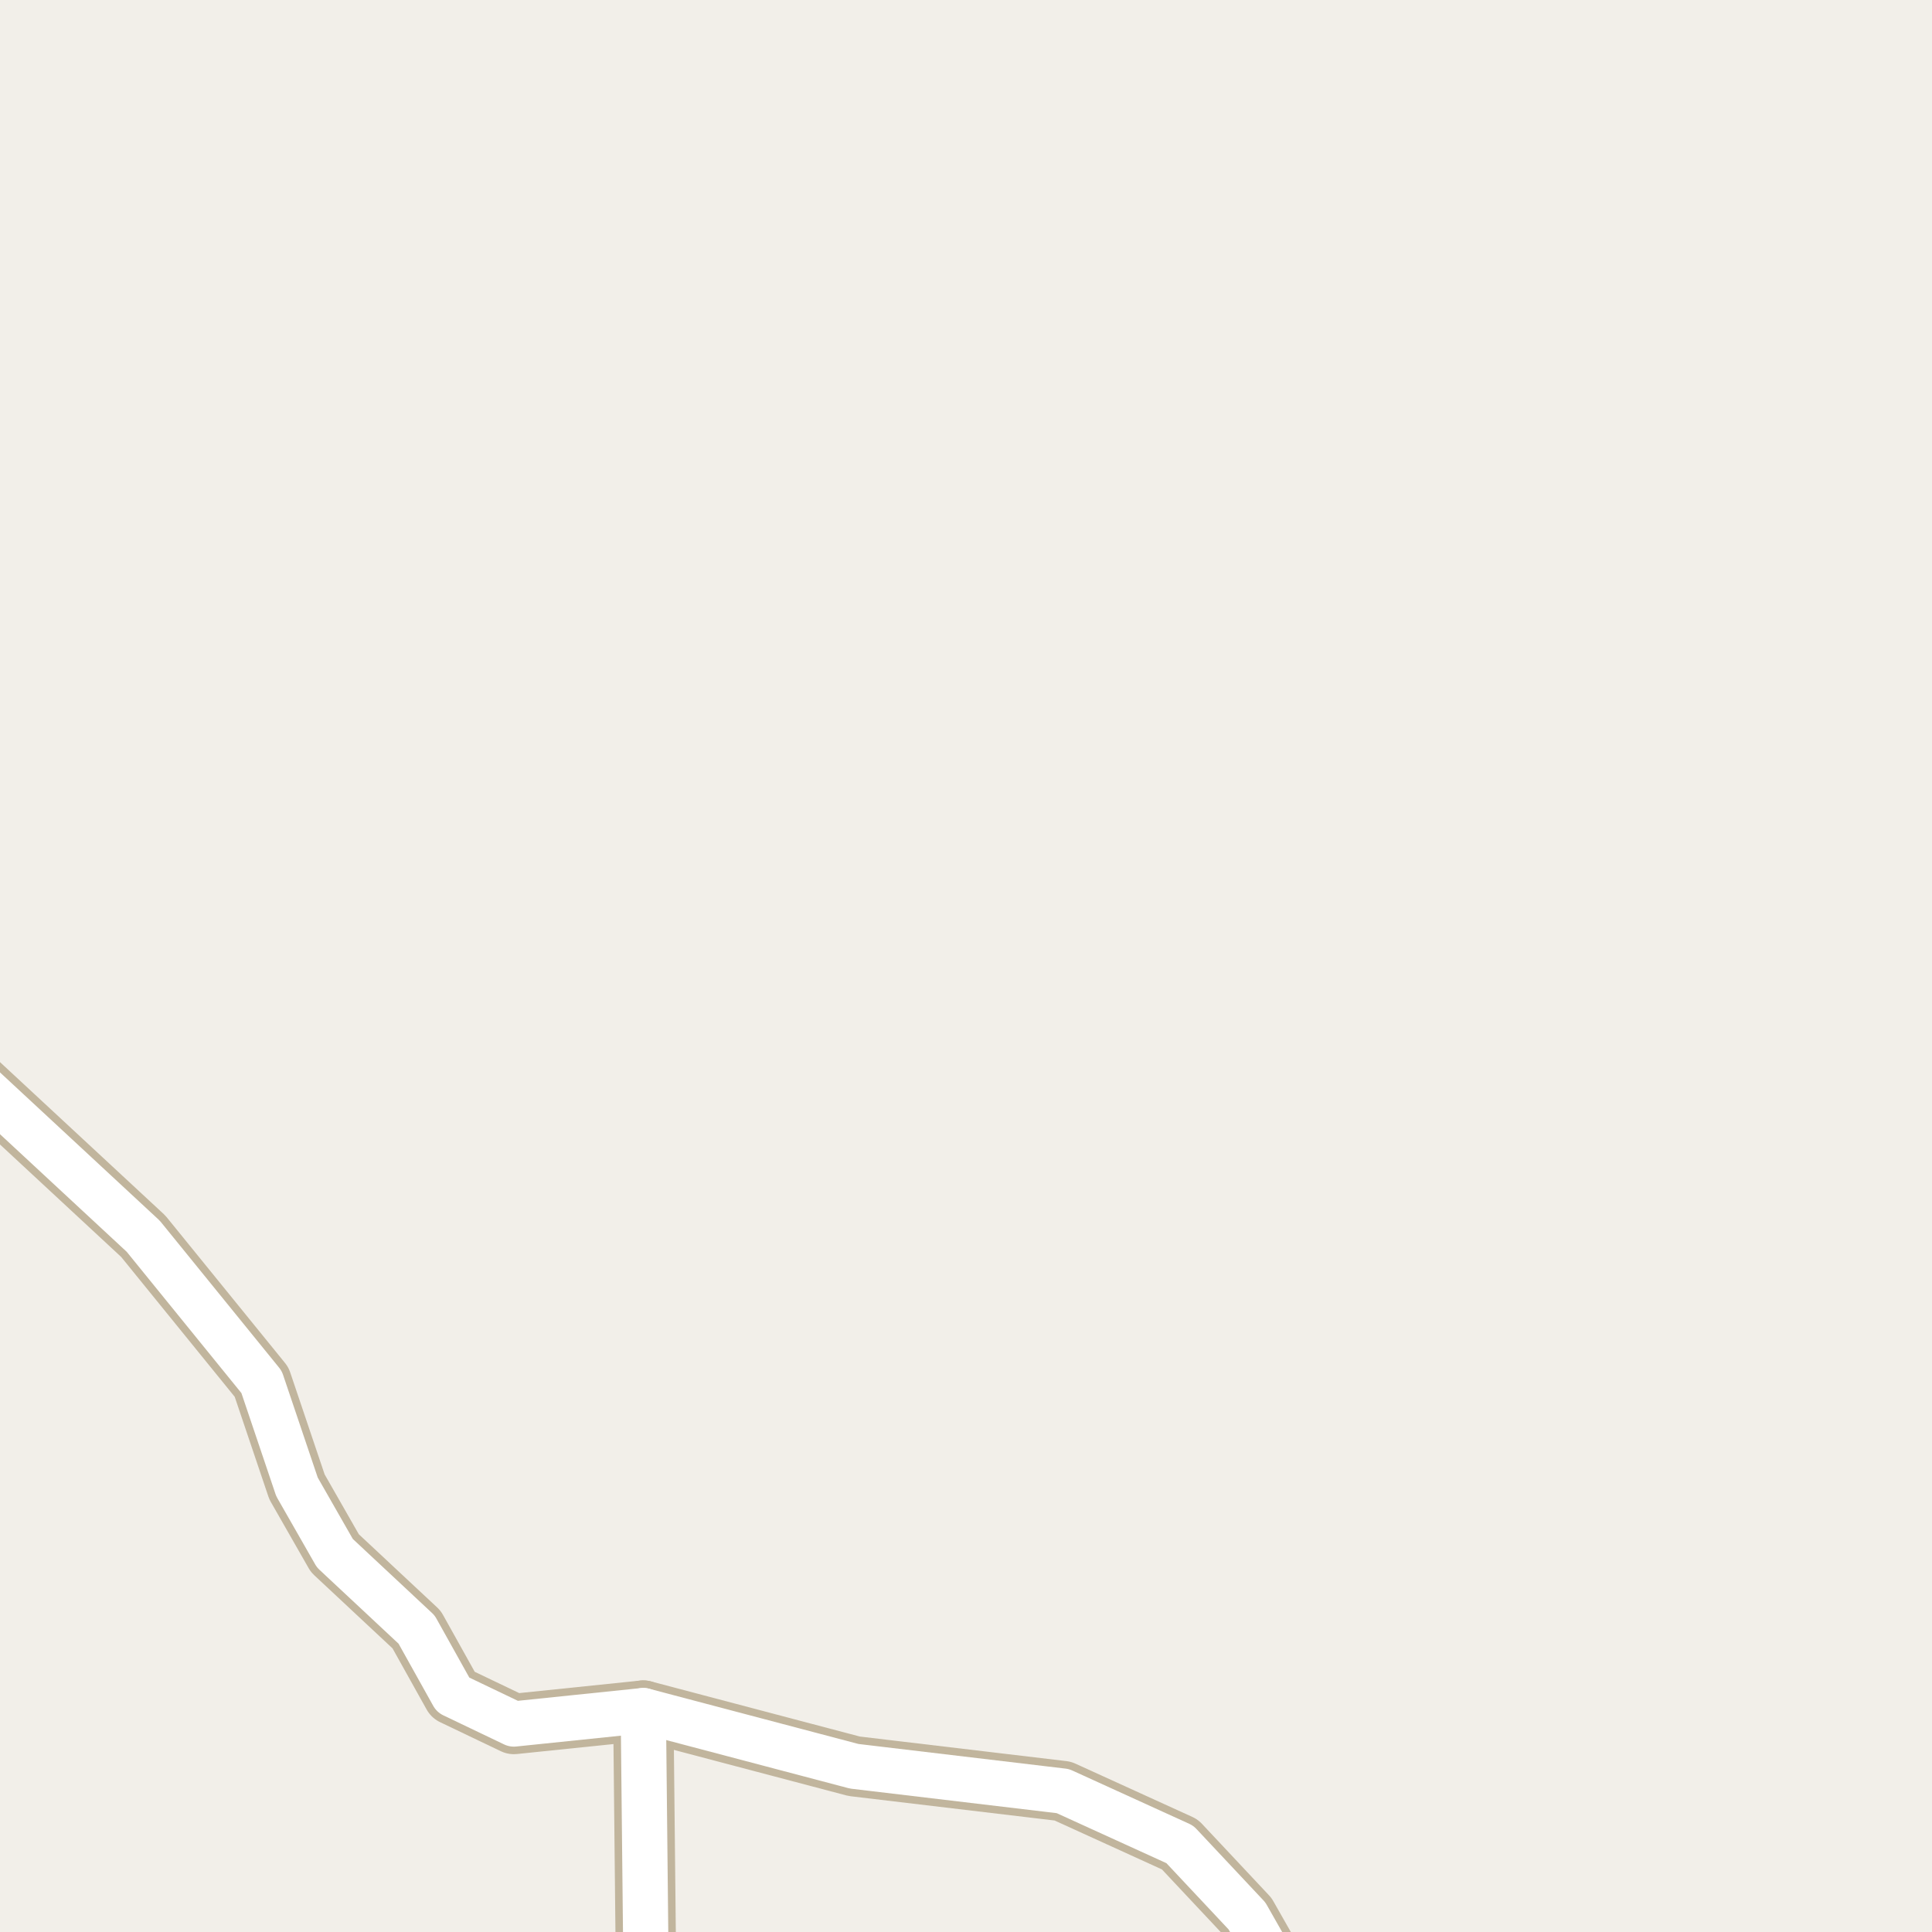 <?xml version="1.0" encoding="UTF-8"?>
<svg xmlns="http://www.w3.org/2000/svg" xmlns:xlink="http://www.w3.org/1999/xlink" width="256pt" height="256pt" viewBox="0 0 256 256" version="1.1">
<g id="surface2">
<rect x="0" y="0" width="256" height="256" style="fill:rgb(94.902%,93.725%,91.373%);fill-opacity:1;stroke:none;"/>
<path style=" stroke:none;fill-rule:evenodd;fill:rgb(60%,70.196%,80%);fill-opacity:1;" d="M -4 -4 L 259 -4 L 259 259 L 259 -4 Z M -8234391.461 5393413.438 Z M -8234391.461 5393413.438 "/>
<path style="fill:none;stroke-width:1;stroke-linecap:round;stroke-linejoin:round;stroke:rgb(70.196%,77.647%,83.137%);stroke-opacity:1;stroke-miterlimit:10;" d="M -4 -4 L 259 -4 L 259 259 L 259 -4 L -4 -4 "/>
<path style="fill:none;stroke-width:8;stroke-linecap:round;stroke-linejoin:round;stroke:rgb(75.686%,70.98%,61.569%);stroke-opacity:1;stroke-miterlimit:10;" d="M 85.633 264 L 85.242 226.664 "/>
<path style="fill:none;stroke-width:8;stroke-linecap:round;stroke-linejoin:round;stroke:rgb(75.686%,70.98%,61.569%);stroke-opacity:1;stroke-miterlimit:10;" d="M 170.988 264 L 165.234 253.875 L 156.34 244.395 L 140.832 237.328 L 113.184 234.039 L 85.242 226.664 L 68.09 228.438 L 60.031 224.582 L 55.203 215.926 L 44.371 205.805 L 39.352 197.02 L 34.66 183.121 L 18.984 163.812 L -9 137.84 "/>
<path style="fill:none;stroke-width:6;stroke-linecap:round;stroke-linejoin:round;stroke:rgb(100%,100%,100%);stroke-opacity:1;stroke-miterlimit:10;" d="M 85.633 264 L 85.242 226.664 "/>
<path style="fill:none;stroke-width:6;stroke-linecap:round;stroke-linejoin:round;stroke:rgb(100%,100%,100%);stroke-opacity:1;stroke-miterlimit:10;" d="M 170.988 264 L 165.234 253.875 L 156.34 244.395 L 140.832 237.328 L 113.184 234.039 L 85.242 226.664 L 68.09 228.438 L 60.031 224.582 L 55.203 215.926 L 44.371 205.805 L 39.352 197.02 L 34.66 183.121 L 18.984 163.812 L -9 137.84 "/>
</g>
</svg>

